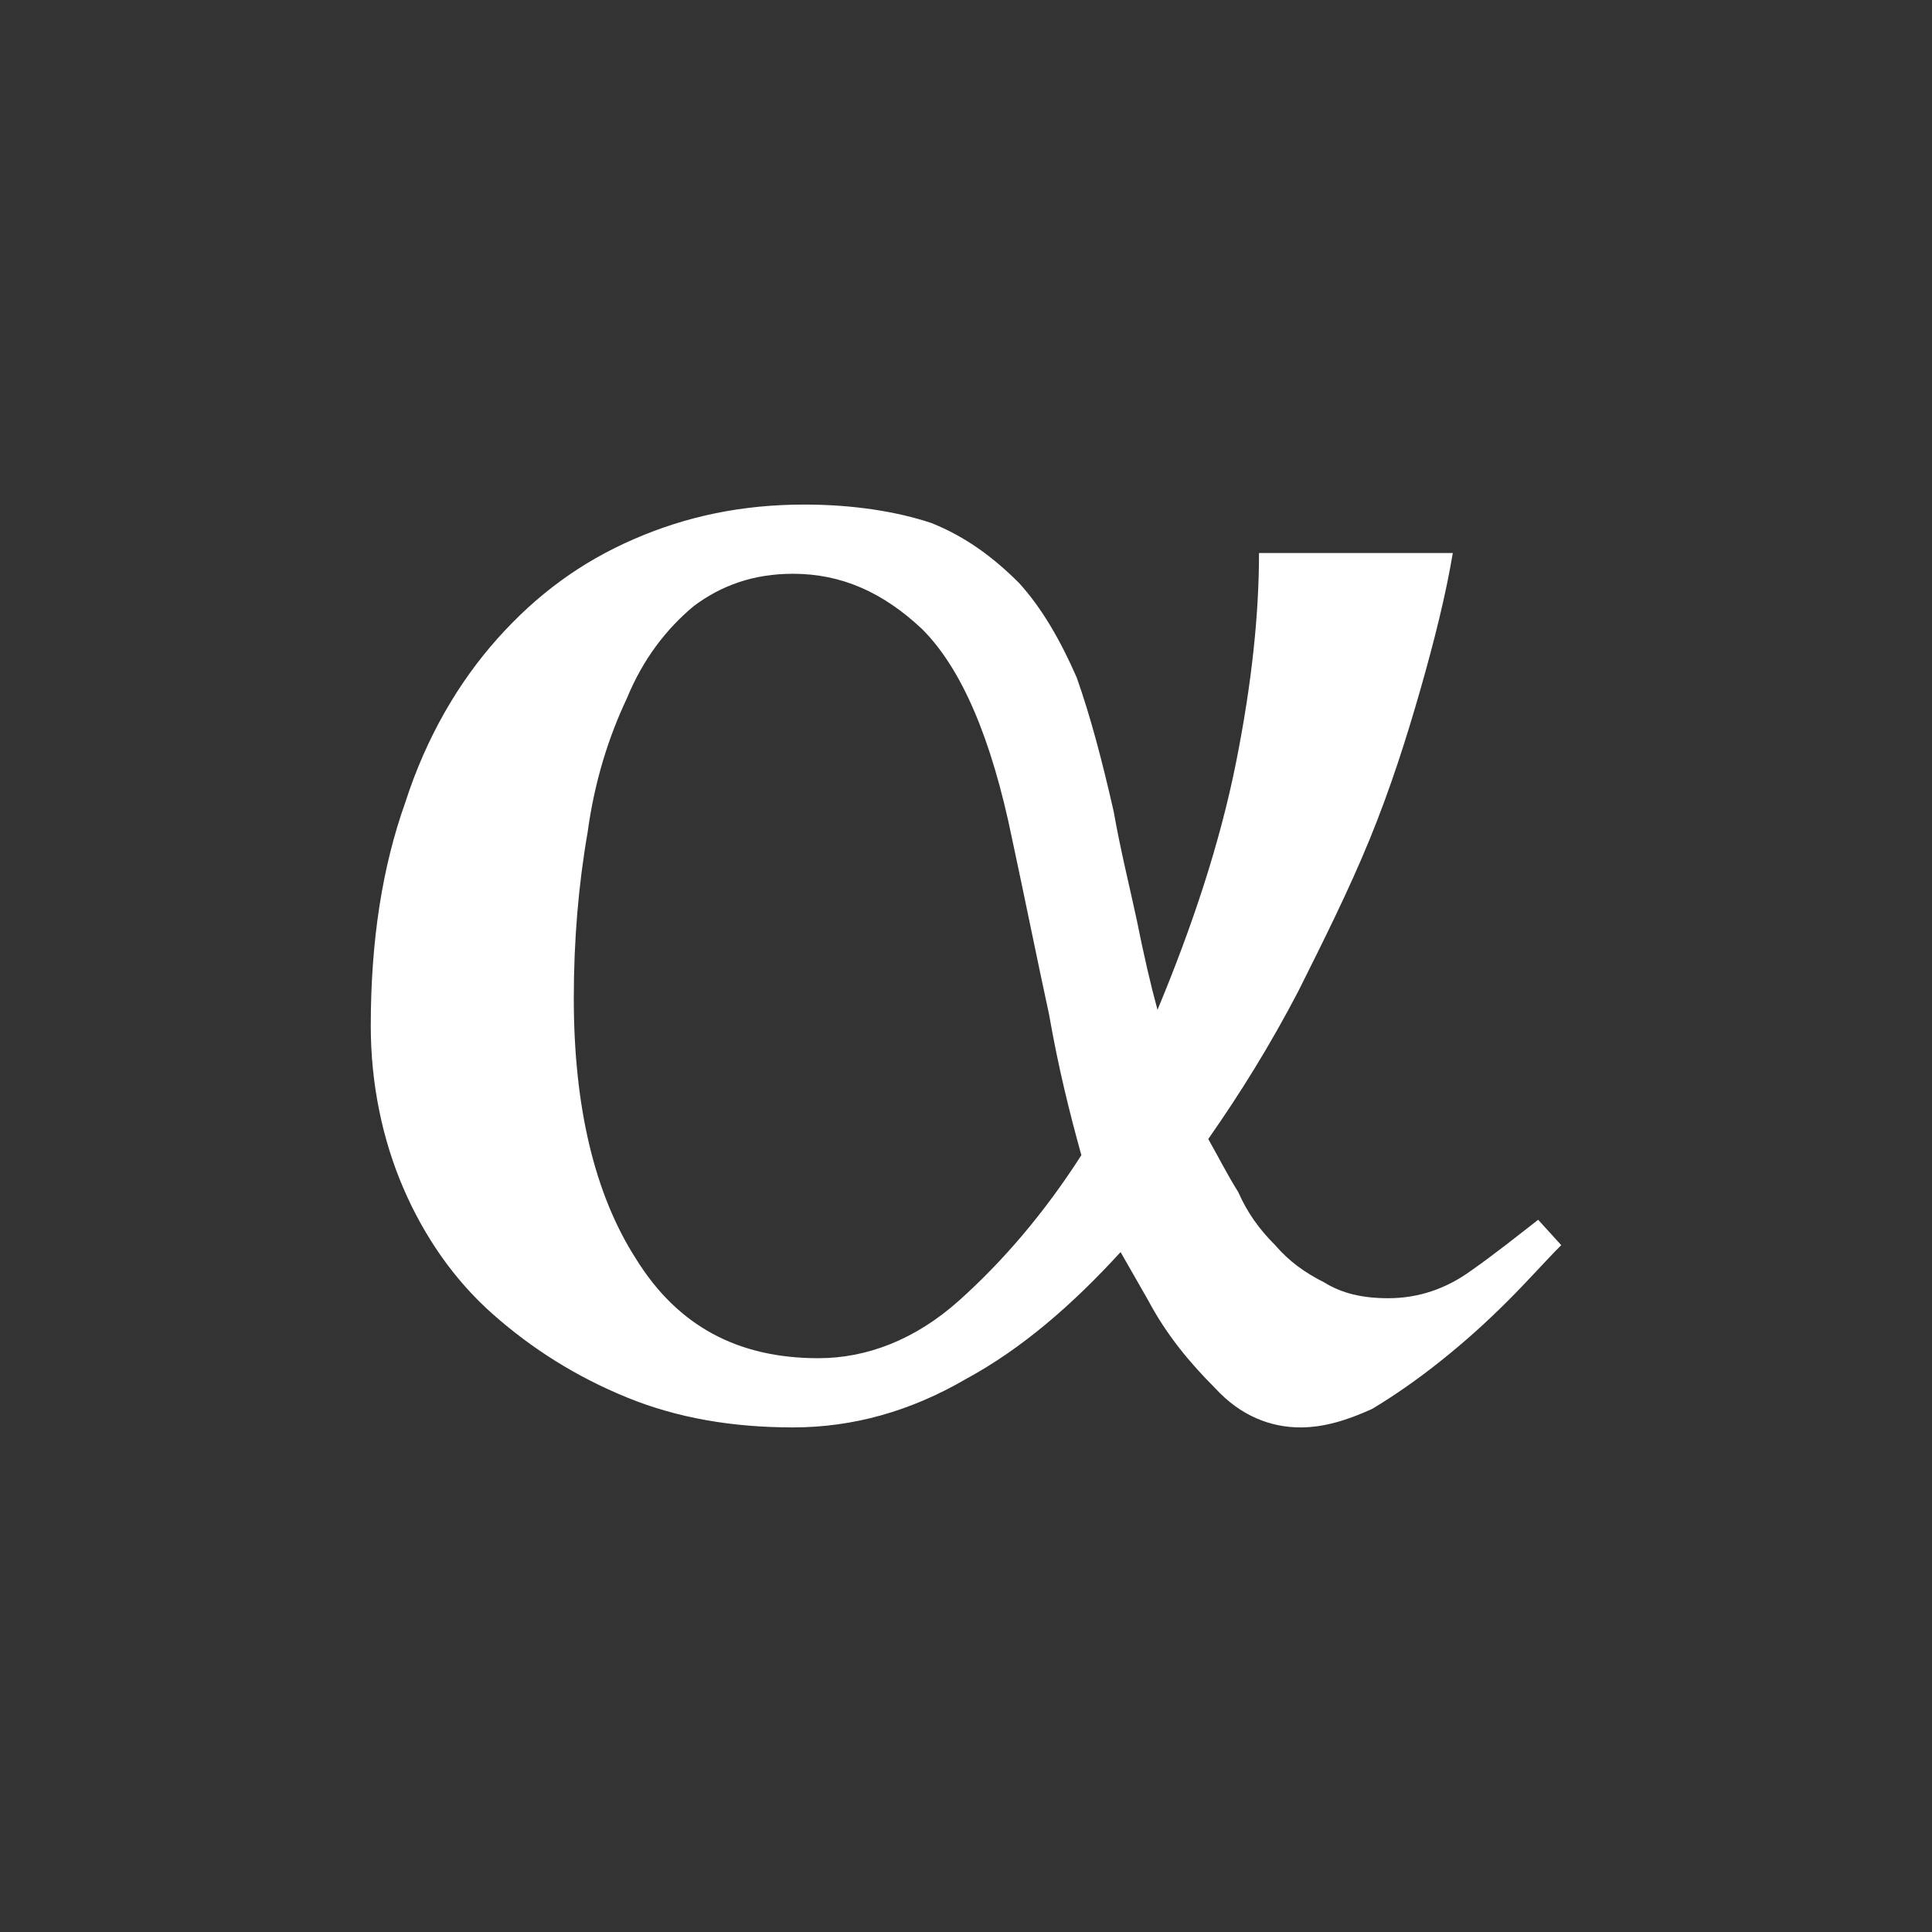 <?xml version="1.0" encoding="UTF-8" standalone="no"?>
<!DOCTYPE svg PUBLIC "-//W3C//DTD SVG 1.1//EN" "http://www.w3.org/Graphics/SVG/1.1/DTD/svg11.dtd">
<svg width="100%" height="100%" viewBox="0 0 100 100" version="1.1" xmlns="http://www.w3.org/2000/svg" xmlns:xlink="http://www.w3.org/1999/xlink" xml:space="preserve" xmlns:serif="http://www.serif.com/" style="fill-rule:evenodd;clip-rule:evenodd;stroke-linejoin:round;stroke-miterlimit:2;">
    <rect x="0" y="0" width="100" height="100" fill="#333333" stroke="none"/>
    <g transform="matrix(119.416,0,0,119.416,16.325,71.972)">
        <path d="M0.349,-0.06C0.328,-0.037 0.306,-0.018 0.282,-0.005C0.258,0.009 0.233,0.016 0.207,0.016C0.181,0.016 0.157,0.012 0.135,0.003C0.113,-0.006 0.094,-0.018 0.077,-0.033C0.06,-0.048 0.047,-0.067 0.038,-0.088C0.029,-0.109 0.024,-0.133 0.024,-0.158C0.024,-0.195 0.029,-0.227 0.039,-0.255C0.048,-0.283 0.062,-0.307 0.079,-0.326C0.096,-0.345 0.115,-0.359 0.138,-0.369C0.161,-0.379 0.185,-0.384 0.212,-0.384C0.233,-0.384 0.252,-0.381 0.267,-0.376C0.282,-0.37 0.294,-0.361 0.305,-0.35C0.315,-0.339 0.323,-0.325 0.33,-0.309C0.336,-0.292 0.341,-0.273 0.346,-0.251C0.349,-0.234 0.353,-0.218 0.356,-0.204C0.359,-0.189 0.362,-0.176 0.365,-0.165C0.38,-0.201 0.392,-0.237 0.399,-0.272C0.406,-0.307 0.409,-0.337 0.409,-0.363L0.493,-0.363C0.49,-0.345 0.485,-0.325 0.479,-0.304C0.473,-0.283 0.466,-0.261 0.457,-0.239C0.448,-0.217 0.437,-0.195 0.426,-0.173C0.414,-0.15 0.401,-0.129 0.387,-0.109C0.391,-0.102 0.395,-0.094 0.4,-0.086C0.404,-0.077 0.409,-0.07 0.416,-0.063C0.422,-0.056 0.429,-0.051 0.437,-0.047C0.445,-0.042 0.454,-0.04 0.465,-0.04C0.478,-0.04 0.49,-0.044 0.501,-0.052C0.511,-0.059 0.521,-0.067 0.53,-0.074L0.54,-0.063C0.533,-0.056 0.526,-0.048 0.517,-0.039C0.507,-0.029 0.498,-0.021 0.488,-0.013C0.478,-0.005 0.468,0.002 0.458,0.008C0.447,0.013 0.437,0.016 0.427,0.016C0.414,0.016 0.401,0.011 0.39,-0.001C0.379,-0.012 0.369,-0.024 0.361,-0.039L0.349,-0.06ZM0.207,-0.354C0.19,-0.354 0.176,-0.349 0.164,-0.34C0.152,-0.33 0.142,-0.317 0.135,-0.3C0.127,-0.283 0.121,-0.264 0.118,-0.242C0.114,-0.219 0.112,-0.195 0.112,-0.17C0.112,-0.123 0.121,-0.085 0.139,-0.057C0.157,-0.028 0.183,-0.014 0.218,-0.014C0.239,-0.014 0.26,-0.022 0.279,-0.039C0.298,-0.056 0.316,-0.077 0.332,-0.102C0.327,-0.12 0.322,-0.14 0.318,-0.163C0.313,-0.186 0.308,-0.211 0.302,-0.239C0.293,-0.283 0.28,-0.313 0.263,-0.33C0.246,-0.346 0.228,-0.354 0.207,-0.354Z" style="fill:white;fill-rule:nonzero;"/>
    </g>
</svg>
